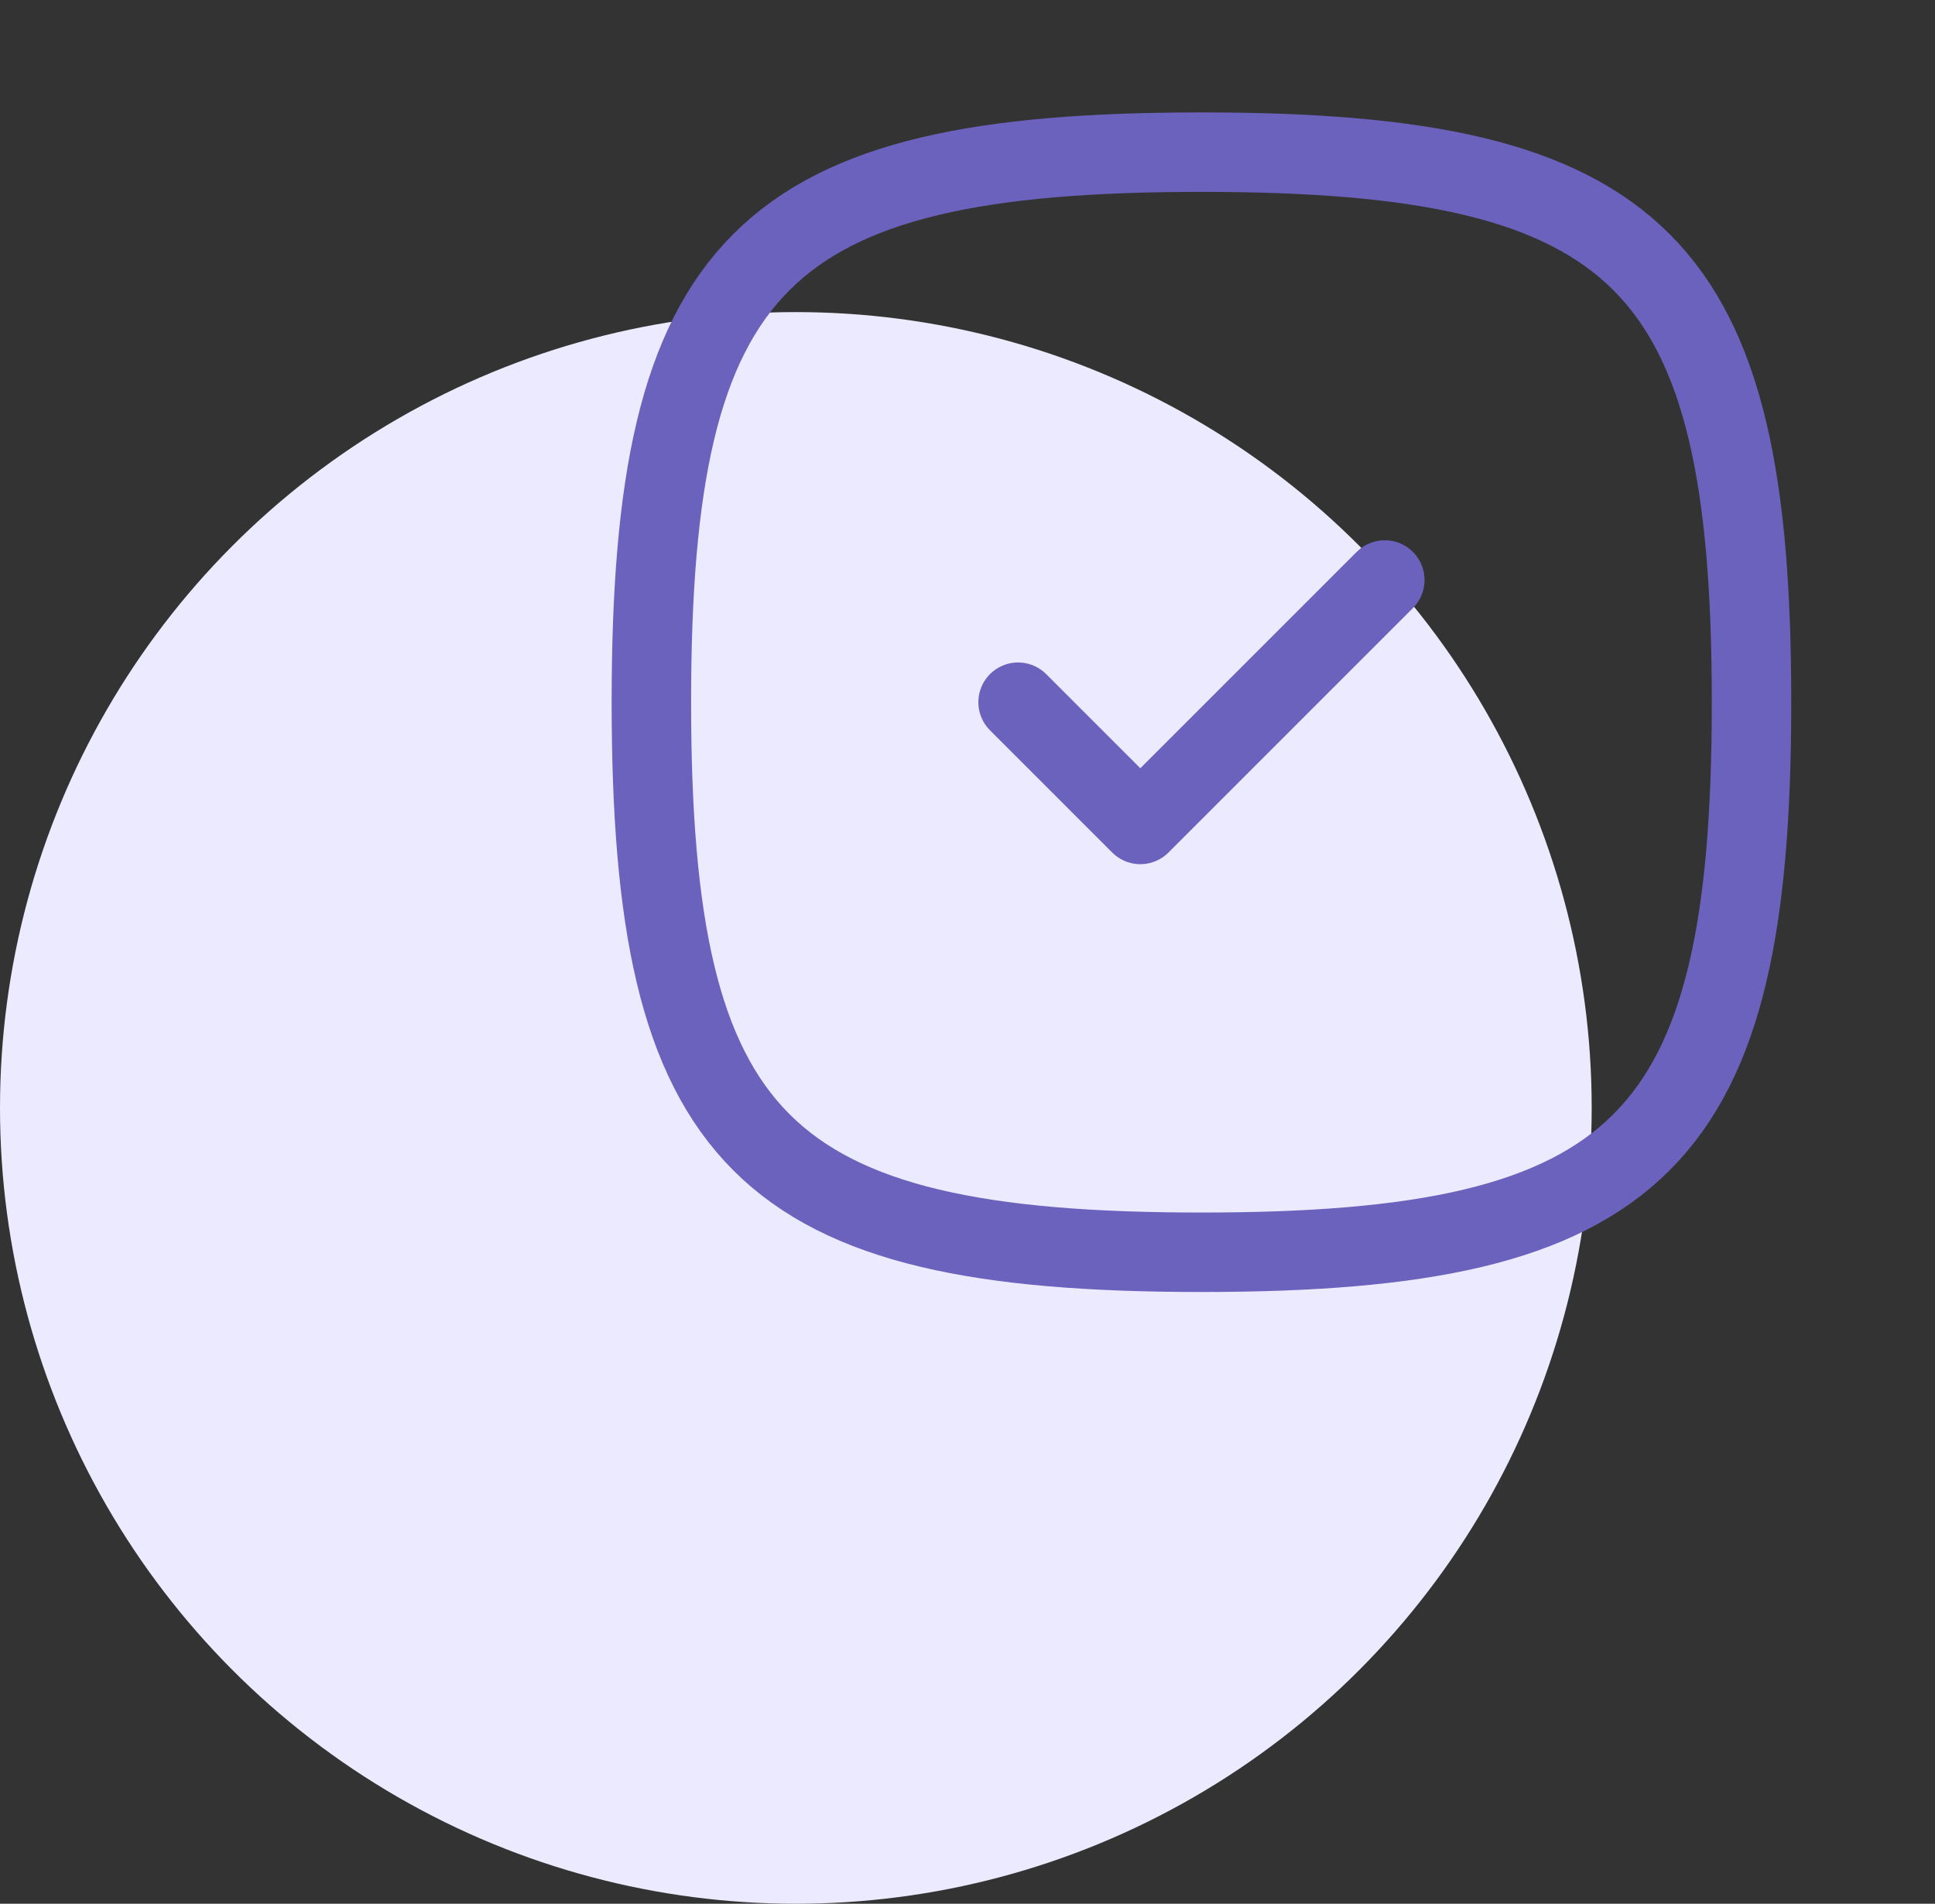 <svg width="62" height="61" viewBox="0 0 62 61" fill="none" xmlns="http://www.w3.org/2000/svg">
<rect x="0" y="0" width="62" height="61" fill="#333333" stroke="none"/>
<circle cx="25.5" cy="35.5" r="25.5" fill="#ECEAFE"/>
<g clip-path="url(#clip0_0_1)">
<path d="M32.621 22.5L36.538 26.417L44.371 18.584" stroke="#6B62BD" stroke-width="2.546" stroke-linecap="round" stroke-linejoin="round"/>
<path d="M38.496 4.875C52.596 4.875 56.121 8.4 56.121 22.5C56.121 36.6 52.596 40.125 38.496 40.125C24.396 40.125 20.871 36.6 20.871 22.5C20.871 8.4 24.396 4.875 38.496 4.875Z" stroke="#6B62BD" stroke-width="2.546" stroke-linecap="round" stroke-linejoin="round"/>
</g>
<defs>
<clipPath id="clip0_0_1">
<rect width="47" height="47" fill="white" transform="translate(15 -1)"/>
</clipPath>
</defs>
</svg>